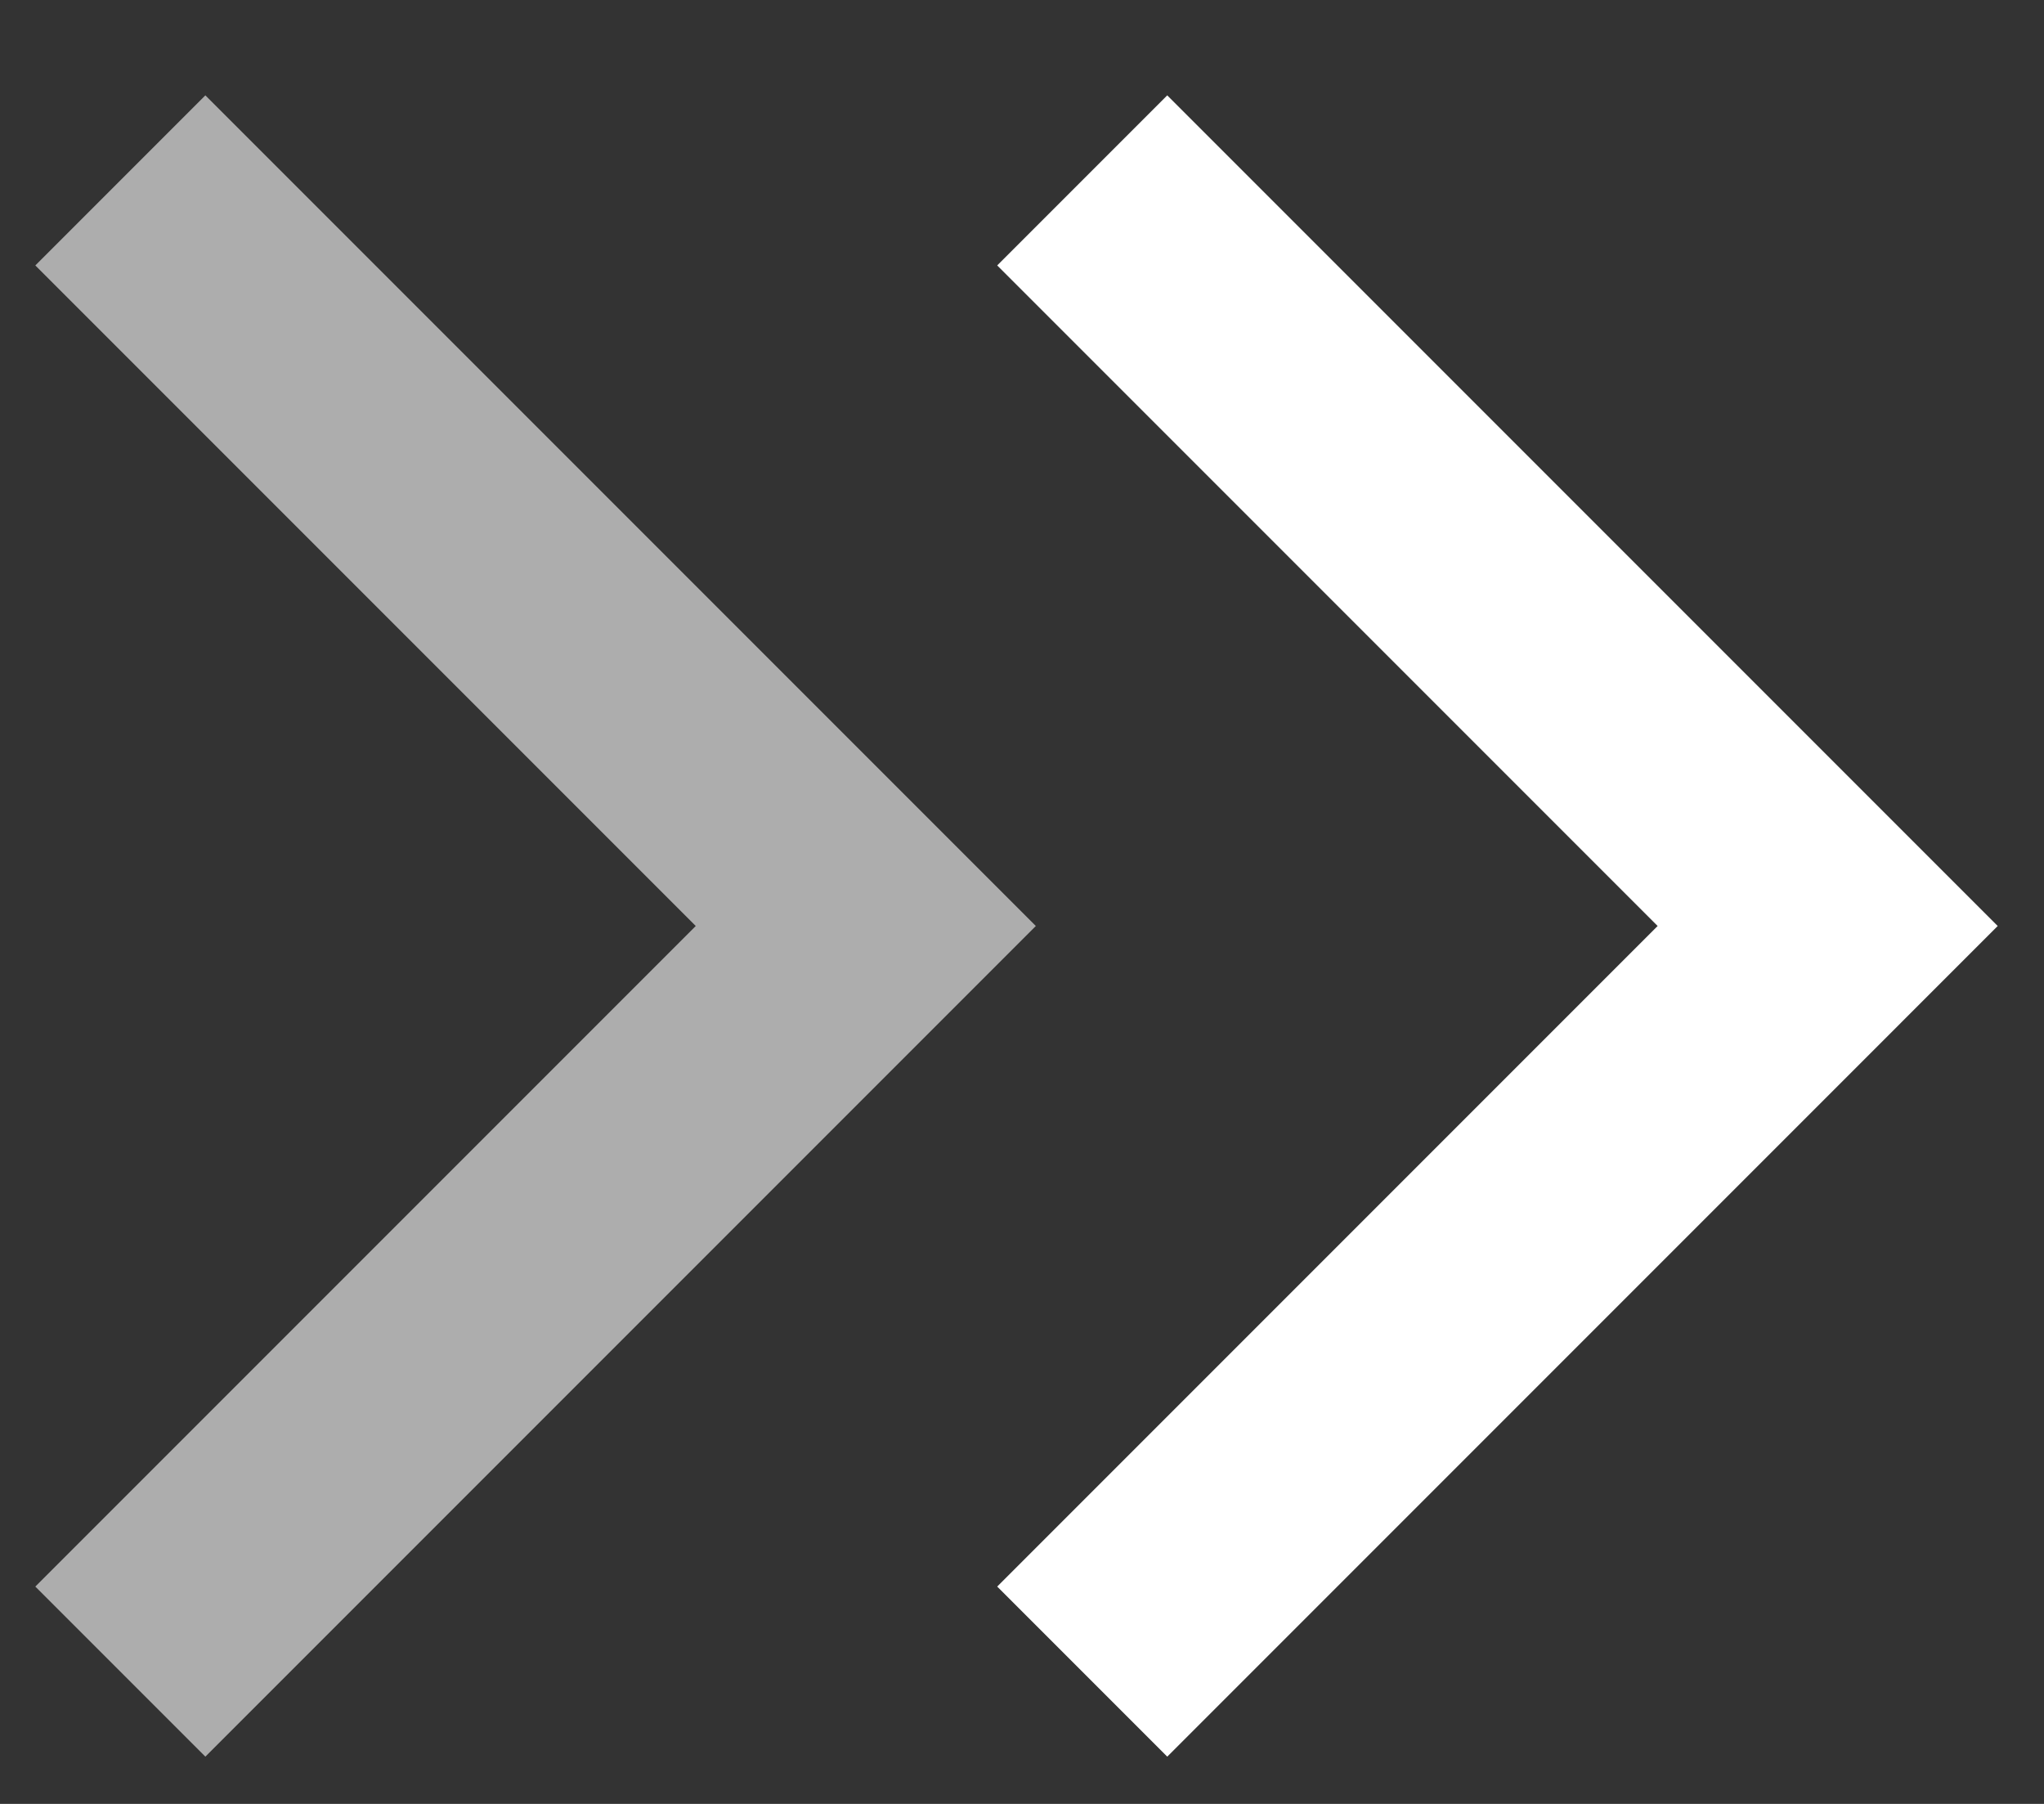 <svg xmlns="http://www.w3.org/2000/svg" xmlns:xlink="http://www.w3.org/1999/xlink" width="17" height="15" viewBox="0 0 17 15">
  <rect x="0" y="0" width="17" height="15" fill="#333333" stroke="none"/>
  <defs>
    <clipPath id="clip-path">
      <rect id="Rectangle_887" data-name="Rectangle 887" width="17" height="15" transform="translate(7662 -116)" fill="#fff" stroke="#707070" stroke-width="1"/>
    </clipPath>
  </defs>
  <g id="Mask_Group_3378" data-name="Mask Group 3378" transform="translate(-7662 116)" clip-path="url(#clip-path)">
    <g id="Group_3404" data-name="Group 3404" transform="translate(7649 -133)">
      <path id="Path_1123" data-name="Path 1123" d="M8.768,0V8.768H0" transform="translate(15.801 24.7) rotate(-45)" fill="none" stroke="#fff" stroke-width="2"/>
      <path id="Path_1124" data-name="Path 1124" d="M8.768,0V8.768H0" transform="translate(7.801 24.7) rotate(-45)" fill="none" stroke="#fff" stroke-width="2" opacity="0.6"/>
    </g>
  </g>
</svg>
